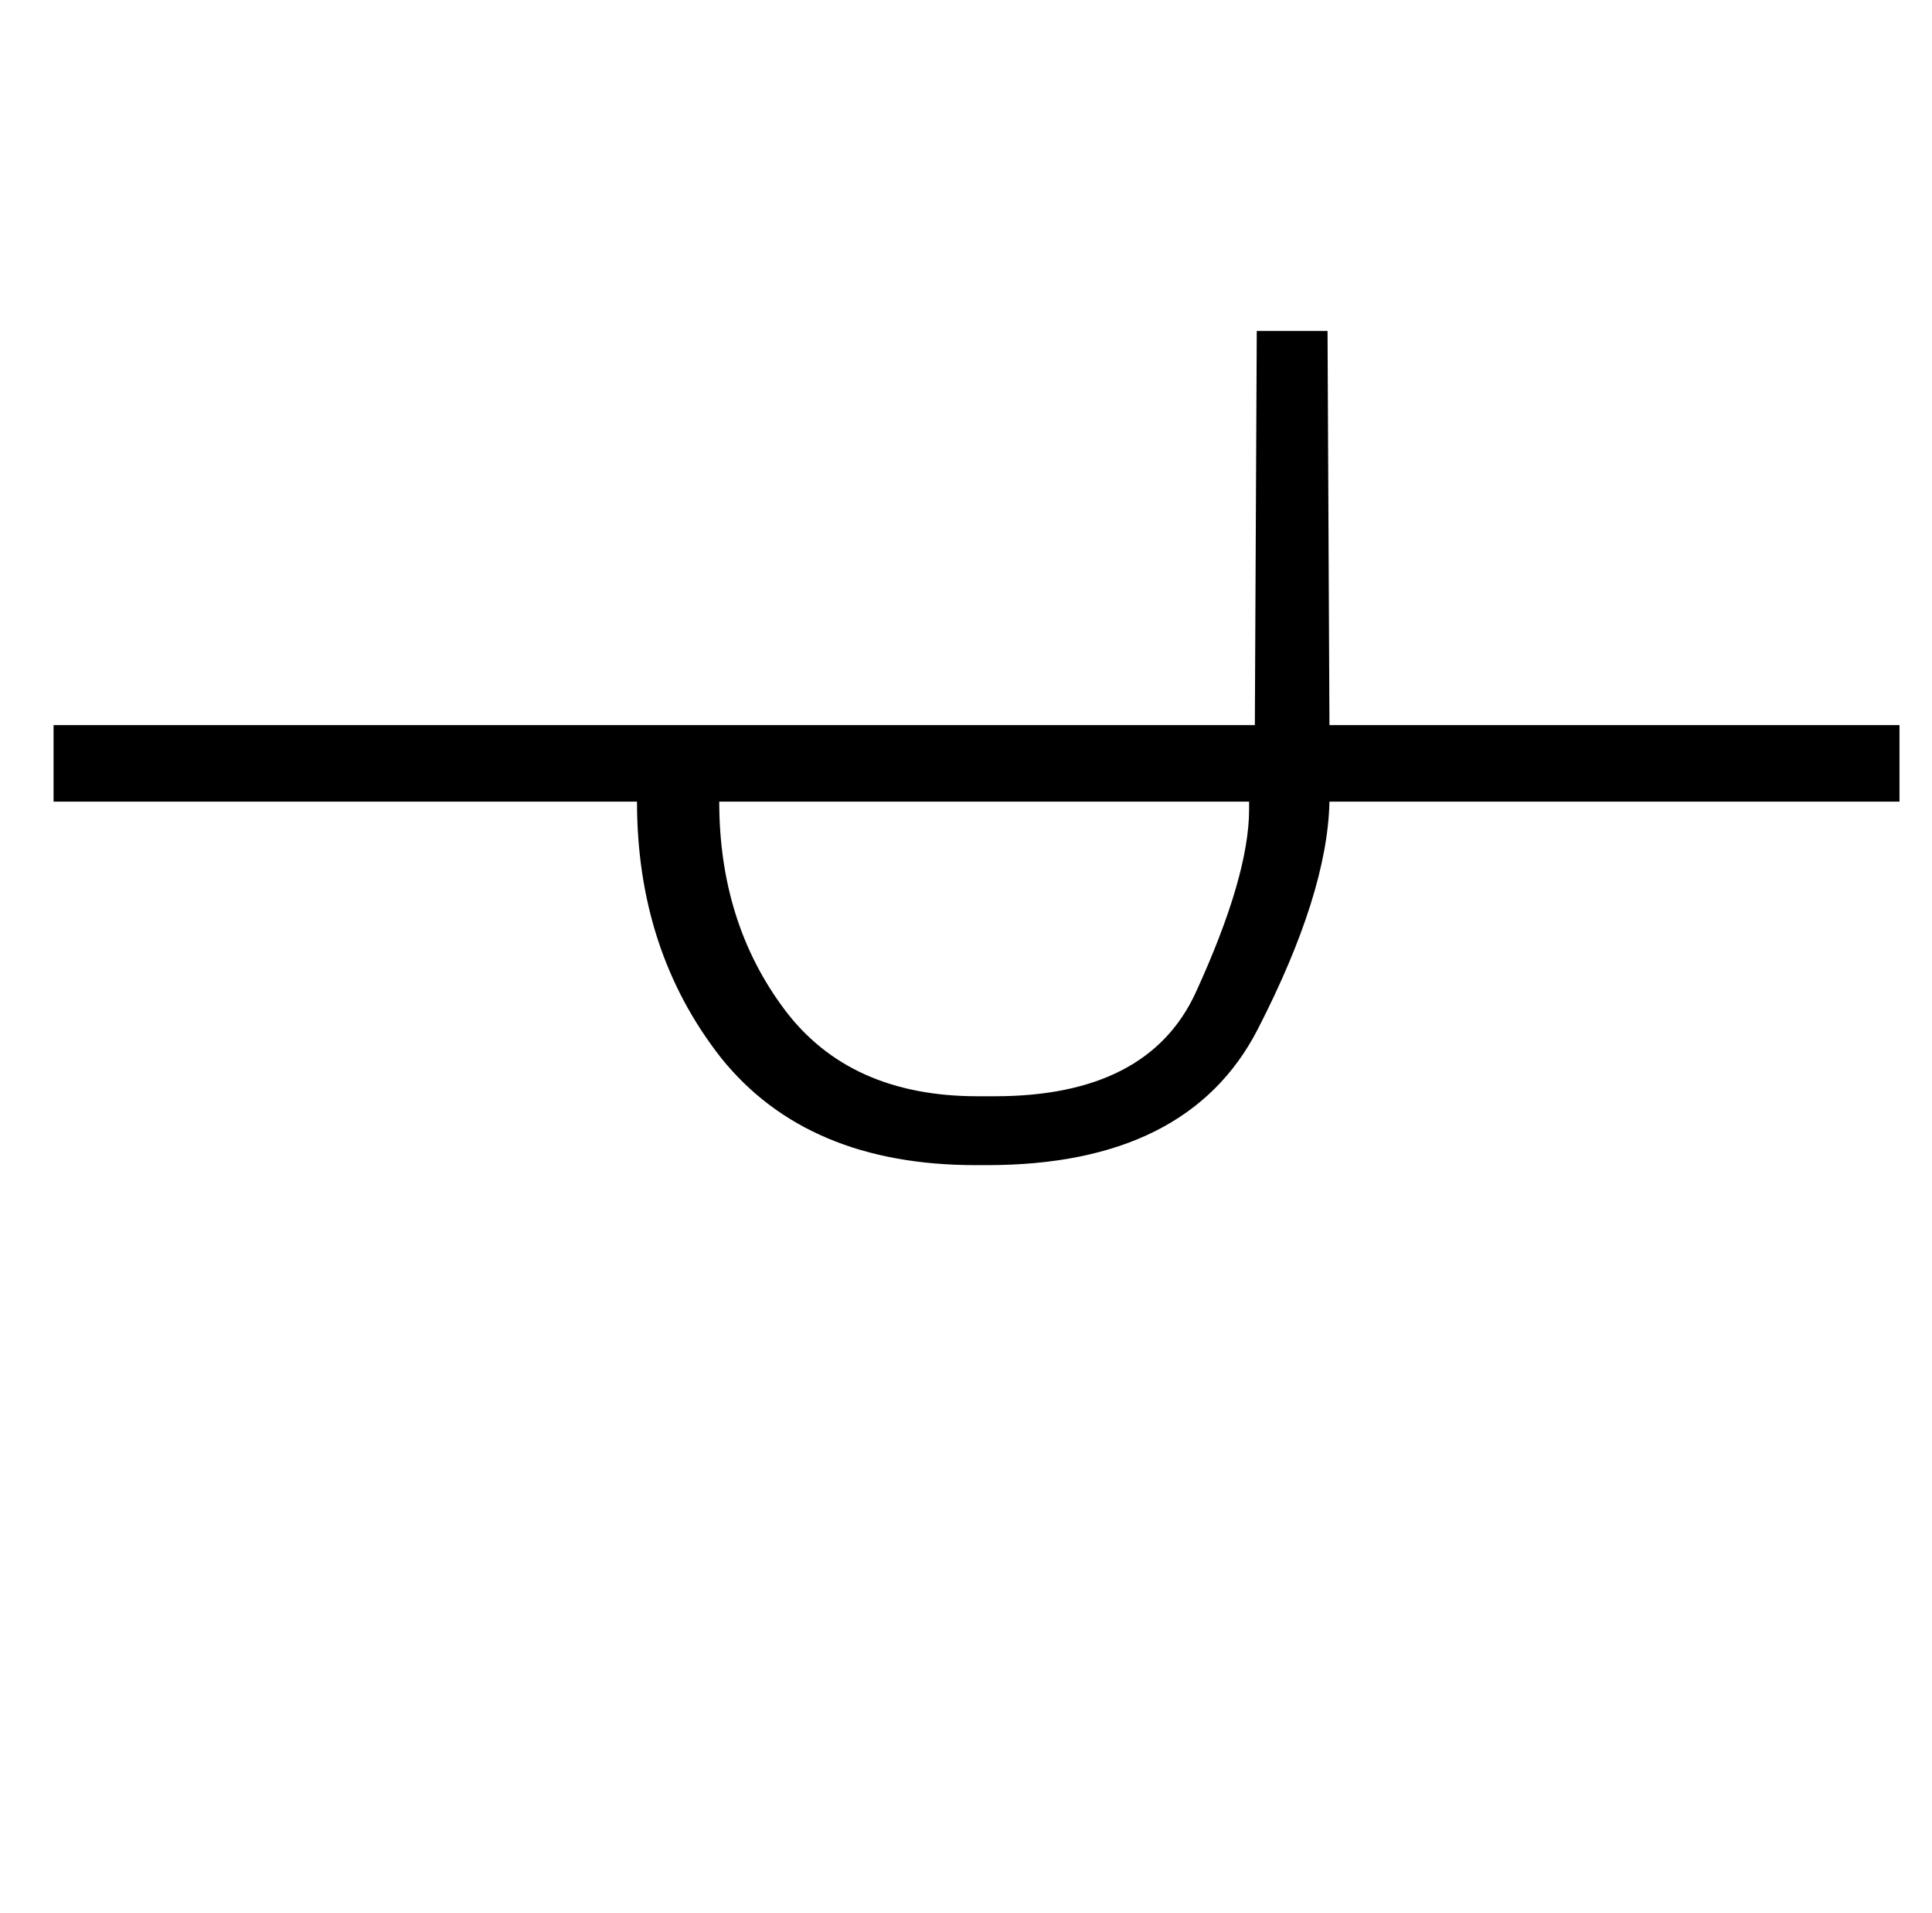 <?xml version="1.0" standalone="no"?>
<!DOCTYPE svg PUBLIC "-//W3C//DTD SVG 1.1//EN" "http://www.w3.org/Graphics/SVG/1.1/DTD/svg11.dtd" >
<svg xmlns="http://www.w3.org/2000/svg" xmlns:xlink="http://www.w3.org/1999/xlink" version="1.1" viewBox="-10 0 1010 1000">
   <path fill="currentColor"
d="M18 419v-40h628l1 -206h37l1 206h298v40h-298c-0.667 32 -13.167 71.667 -37.5 119s-71.5 71 -141.5 71h-6c-58.667 0 -103 -18.667 -133 -56c-29.333 -37.333 -44 -82 -44 -134h-305zM501 573h8.999c53.333 0 88.333 -18 105 -54c18.667 -40.667 28 -72.667 28 -96
v-4h-277c0 42 11.333 78.167 34 108.5s56.334 45.5 101.001 45.5z" />
</svg>
